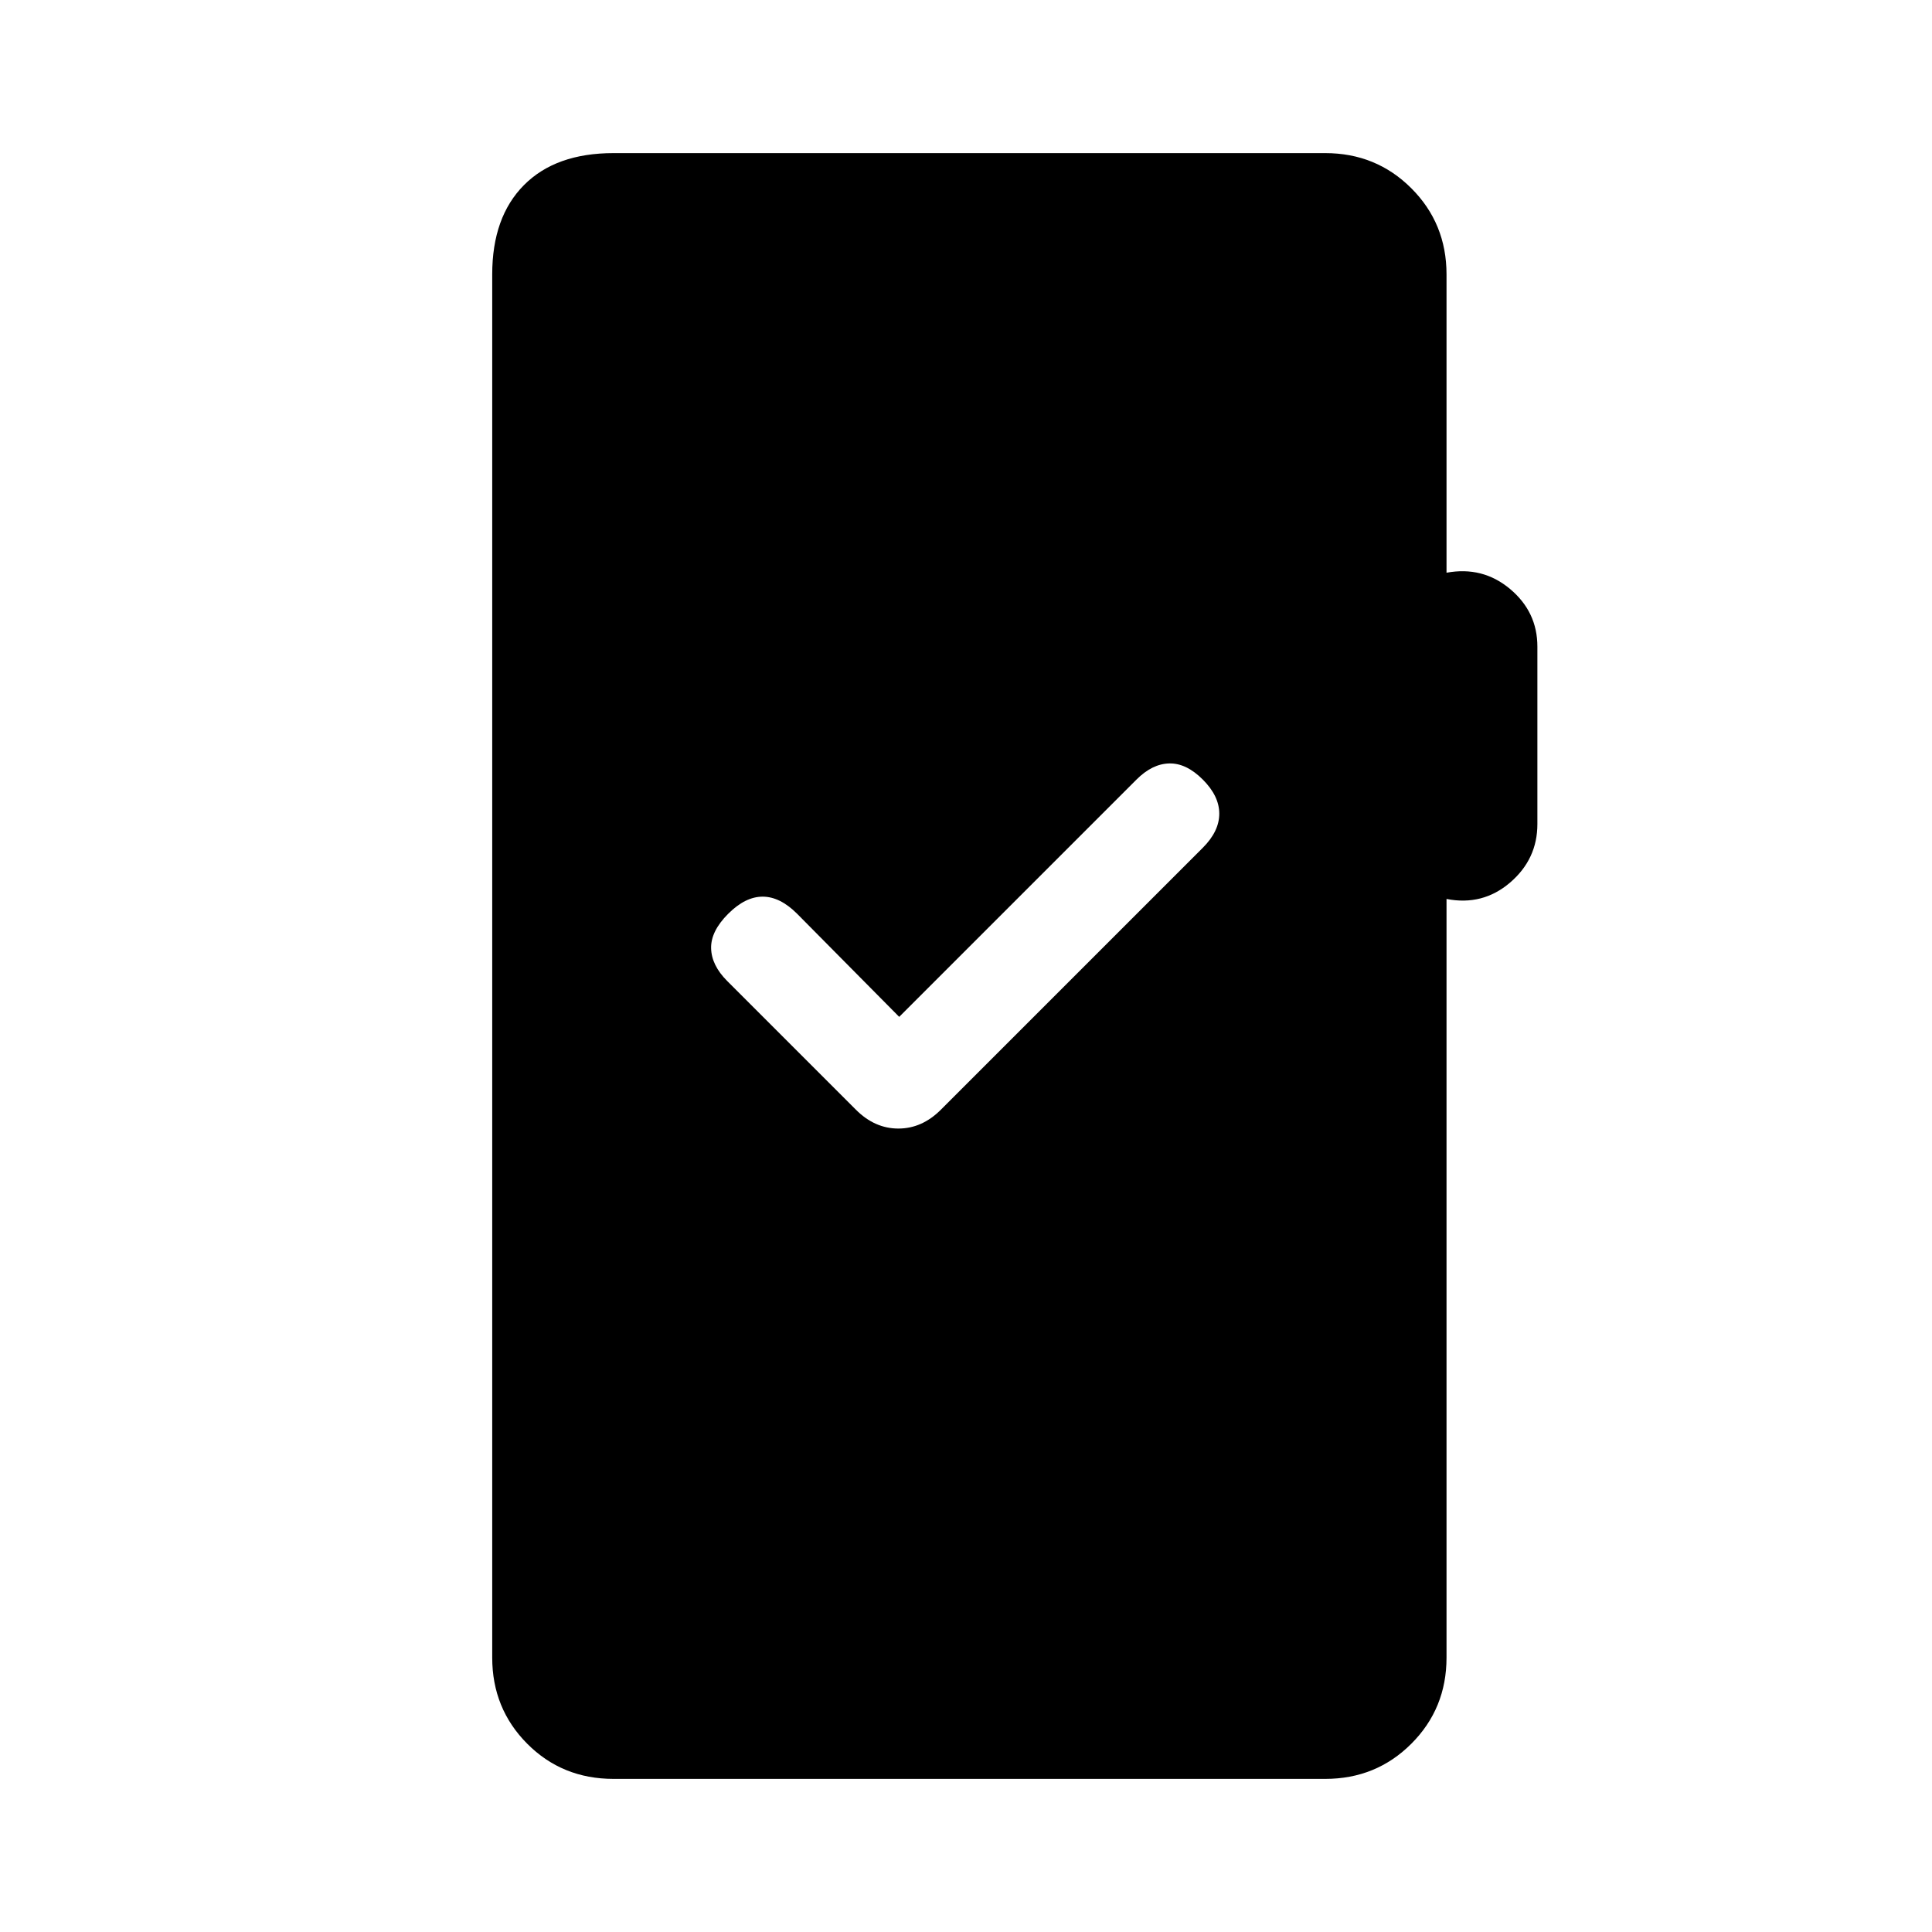 <svg xmlns="http://www.w3.org/2000/svg" height="20" viewBox="0 -960 960 960" width="20"><path d="M304.85-76.08q-25.5 0-42.89-17.48-17.38-17.48-17.38-42.79v-687.3q0-28.5 15.79-44.39 15.78-15.88 44.48-15.88H658.5q25.31 0 42.79 17.48t17.48 42.79v148.23q17.96-3.31 31.56 8.07 13.59 11.39 13.59 28.66v88.15q0 17.46-13.59 29.1-13.6 11.63-31.56 8.13v376.96q0 25.31-17.48 42.79T658.5-76.08H304.85Zm141.96-378.65-50.73-51.23q-8.5-8.5-17.12-8.5-8.61 0-17.11 8.5-8.7 8.69-8.5 17.15.19 8.46 8 16.27l63.96 63.96q9.34 9.35 21.09 9.35t21.1-9.35l130.15-130.15q8.2-8.19 8.2-16.96 0-8.77-8.2-16.96-8.19-8.2-16.65-8-8.46.19-16.27 8L446.81-454.73Z"/></svg>